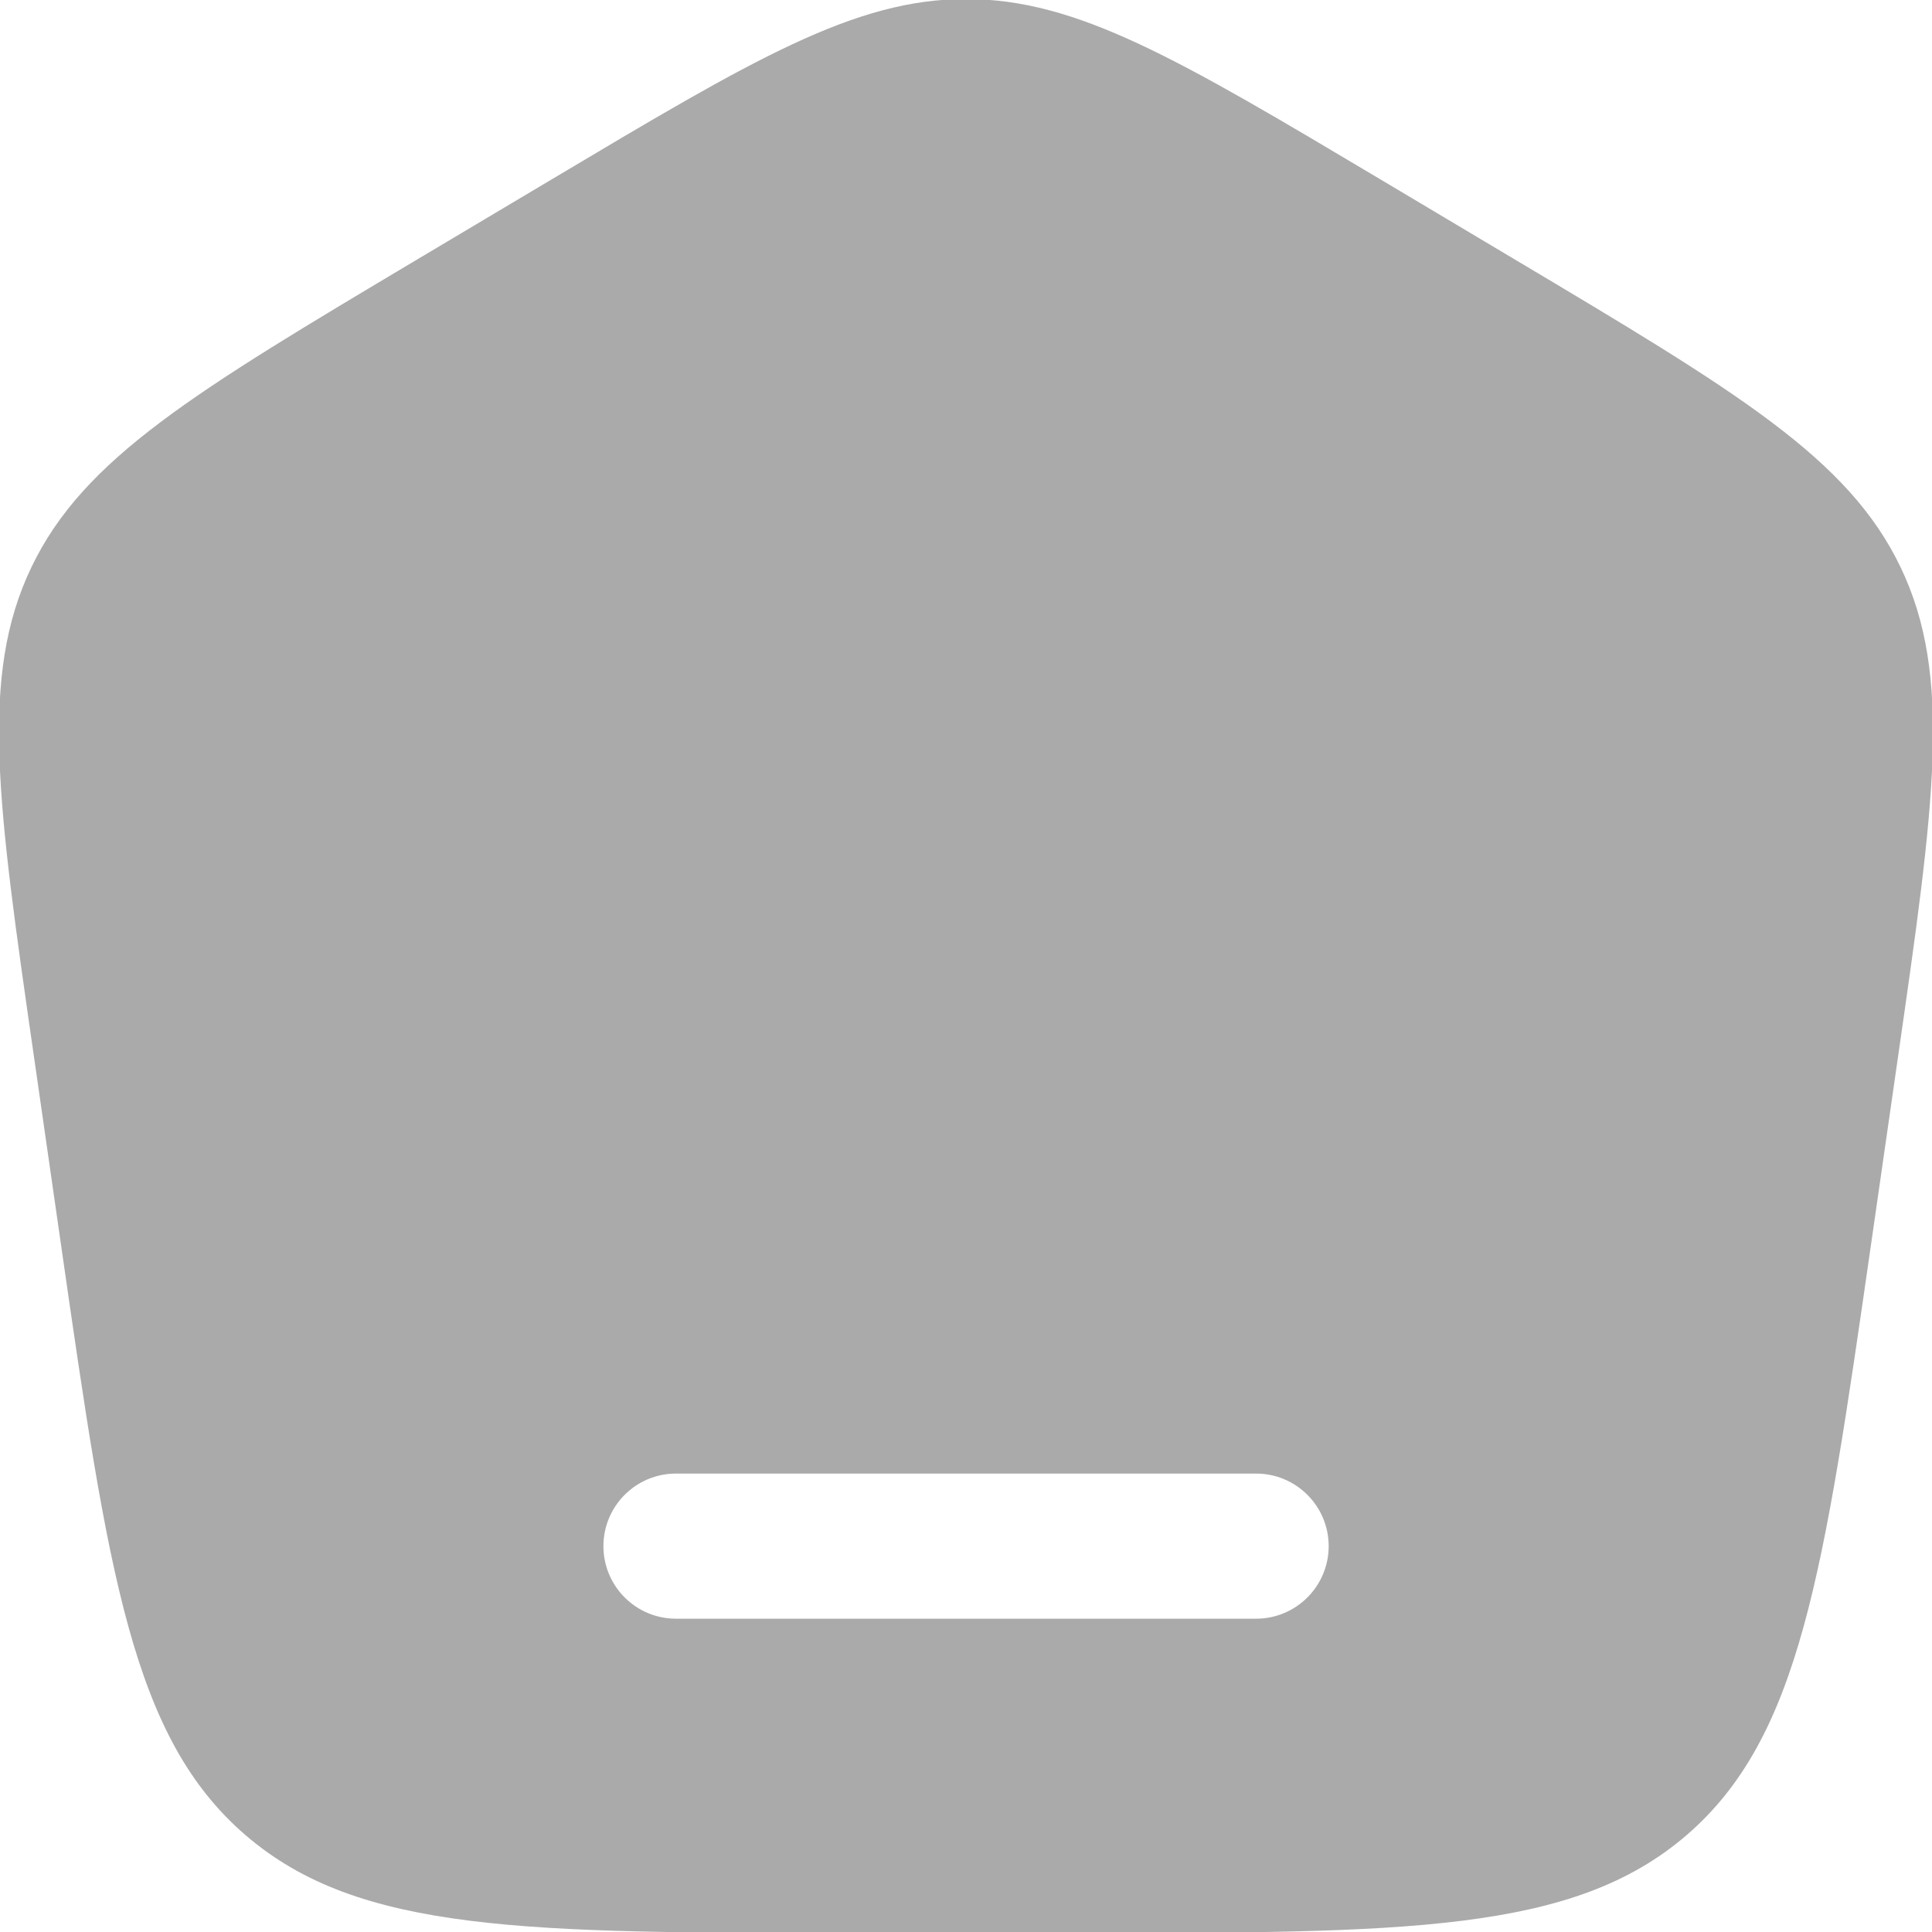 <svg width="18" height="18" viewBox="0 0 18 18" fill="none" xmlns="http://www.w3.org/2000/svg">
<g clip-path="url(#clip0_112_7018)">
<path fill-rule="evenodd" clip-rule="evenodd" d="M0.293 5.284C-0.194 6.299 -0.023 7.487 0.319 9.863L0.57 11.608C1.009 14.66 1.229 16.186 2.288 17.098C3.346 18.009 4.899 18.009 8.004 18.009H9.997C13.102 18.009 14.654 18.009 15.713 17.098C16.771 16.186 16.991 14.66 17.43 11.608L17.681 9.863C18.023 7.487 18.194 6.299 17.707 5.284C17.22 4.268 16.184 3.651 14.111 2.416L12.864 1.673C10.981 0.552 10.04 -0.009 9 -0.009C7.96 -0.009 7.019 0.552 5.137 1.673L3.889 2.416C1.817 3.651 0.78 4.268 0.293 5.284ZM5.622 14.405C5.622 14.032 5.924 13.729 6.298 13.729H11.703C12.076 13.729 12.379 14.032 12.379 14.405C12.379 14.778 12.076 15.081 11.703 15.081H6.298C5.924 15.081 5.622 14.778 5.622 14.405Z" fill="#AAAAAB"/>
</g>
<defs>
<clipPath id="clip0_112_7018">
<rect width="18" height="18" fill="white"/>
</clipPath>
</defs>
</svg>

